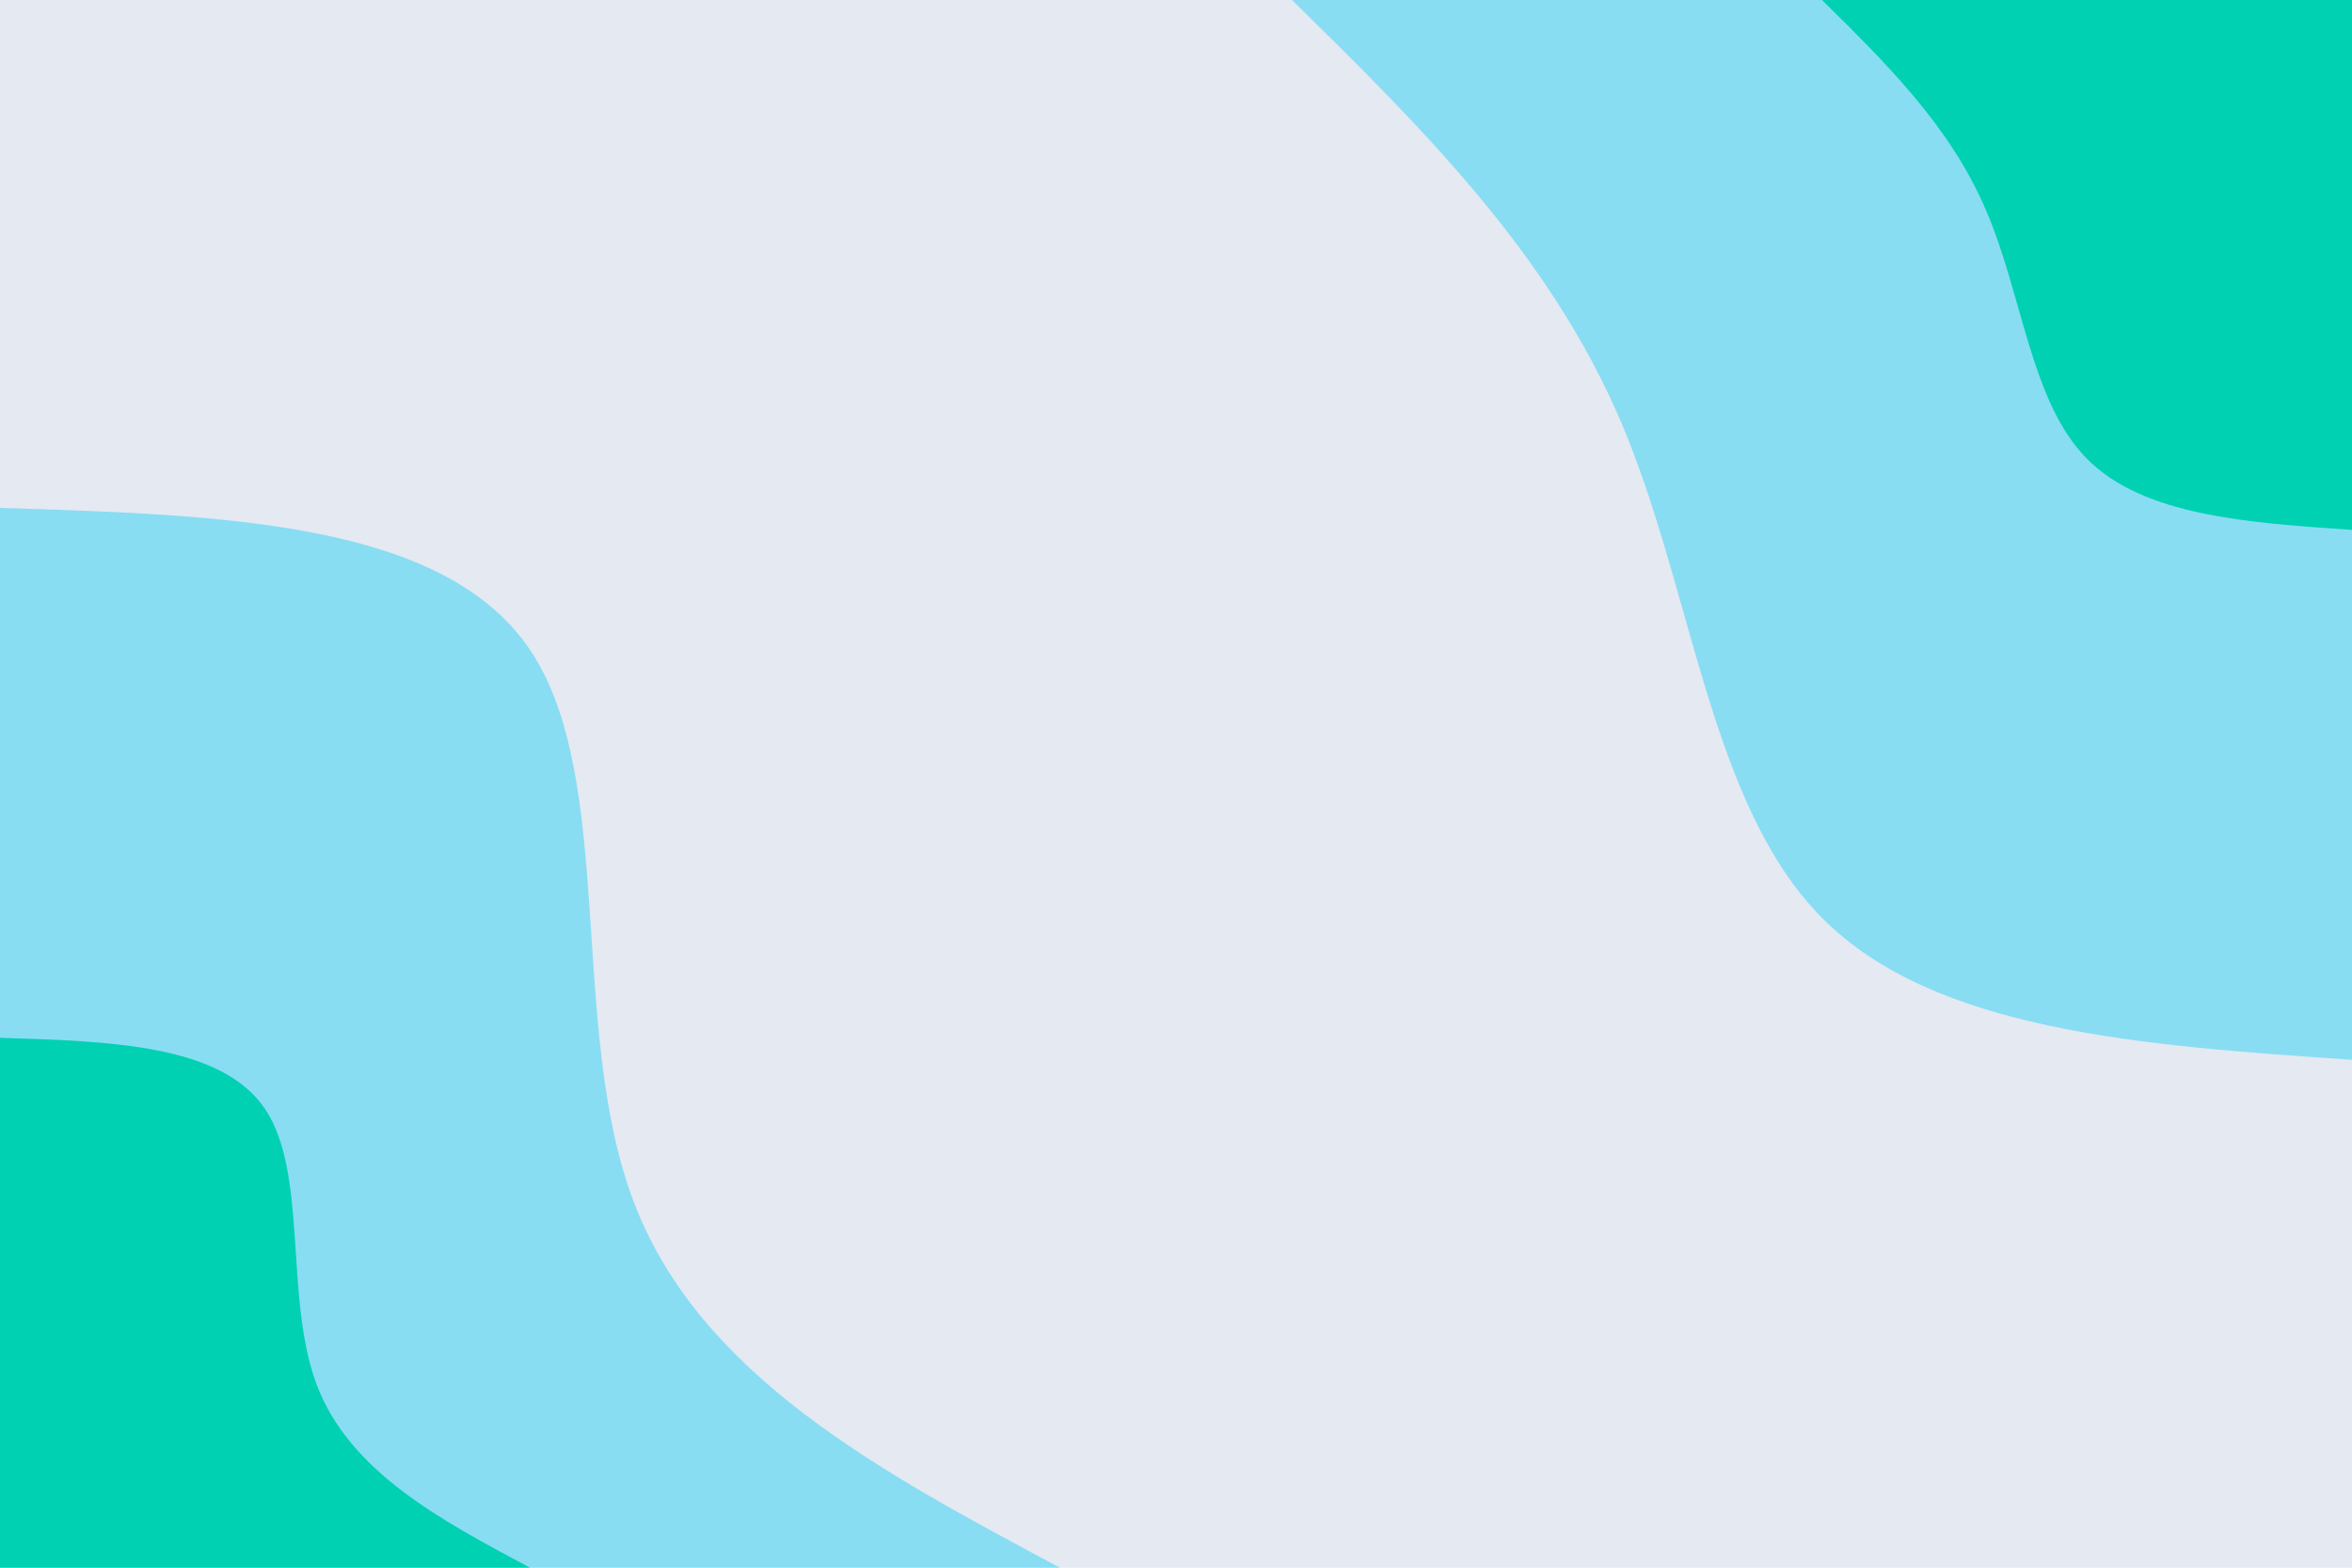 <svg id="visual" viewBox="0 0 900 600" width="900" height="600" xmlns="http://www.w3.org/2000/svg" xmlns:xlink="http://www.w3.org/1999/xlink" version="1.1"><rect x="0" y="0" width="900" height="600" fill="#E4E9F2"></rect><defs><linearGradient id="grad1_0" x1="33.3%" y1="0%" x2="100%" y2="100%"><stop offset="20%" stop-color="#00d1b2" stop-opacity="1"></stop><stop offset="80%" stop-color="#00d1b2" stop-opacity="1"></stop></linearGradient></defs><defs><linearGradient id="grad1_1" x1="33.3%" y1="0%" x2="100%" y2="100%"><stop offset="20%" stop-color="#00d1b2" stop-opacity="1"></stop><stop offset="80%" stop-color="#e4e9f2" stop-opacity="1"></stop></linearGradient></defs><defs><linearGradient id="grad2_0" x1="0%" y1="0%" x2="66.7%" y2="100%"><stop offset="20%" stop-color="#00d1b2" stop-opacity="1"></stop><stop offset="80%" stop-color="#00d1b2" stop-opacity="1"></stop></linearGradient></defs><defs><linearGradient id="grad2_1" x1="0%" y1="0%" x2="66.7%" y2="100%"><stop offset="20%" stop-color="#e4e9f2" stop-opacity="1"></stop><stop offset="80%" stop-color="#00d1b2" stop-opacity="1"></stop></linearGradient></defs><g transform="translate(900, 0)"><path d="M0 405.6C-79.9 400.2 -159.8 394.7 -202.8 351.3C-245.9 307.8 -252.1 226.4 -279.7 161.5C-307.4 96.6 -356.5 48.3 -405.6 0L0 0Z" fill="#88ddf3"></path><path d="M0 202.8C-39.9 200.1 -79.9 197.4 -101.4 175.6C-122.9 153.9 -126 113.2 -139.9 80.8C-153.7 48.3 -178.3 24.2 -202.8 0L0 0Z" fill="#00d1b2"></path></g><g transform="translate(0, 600)"><path d="M0 -405.6C84.8 -403 169.7 -400.5 202.8 -351.3C235.9 -302.1 217.3 -206.3 242.5 -140C267.7 -73.7 336.6 -36.8 405.6 0L0 0Z" fill="#88ddf3"></path><path d="M0 -202.8C42.4 -201.5 84.8 -200.2 101.4 -175.6C118 -151 108.7 -103.2 121.2 -70C133.8 -36.8 168.3 -18.4 202.8 0L0 0Z" fill="#00d1b2"></path></g></svg>